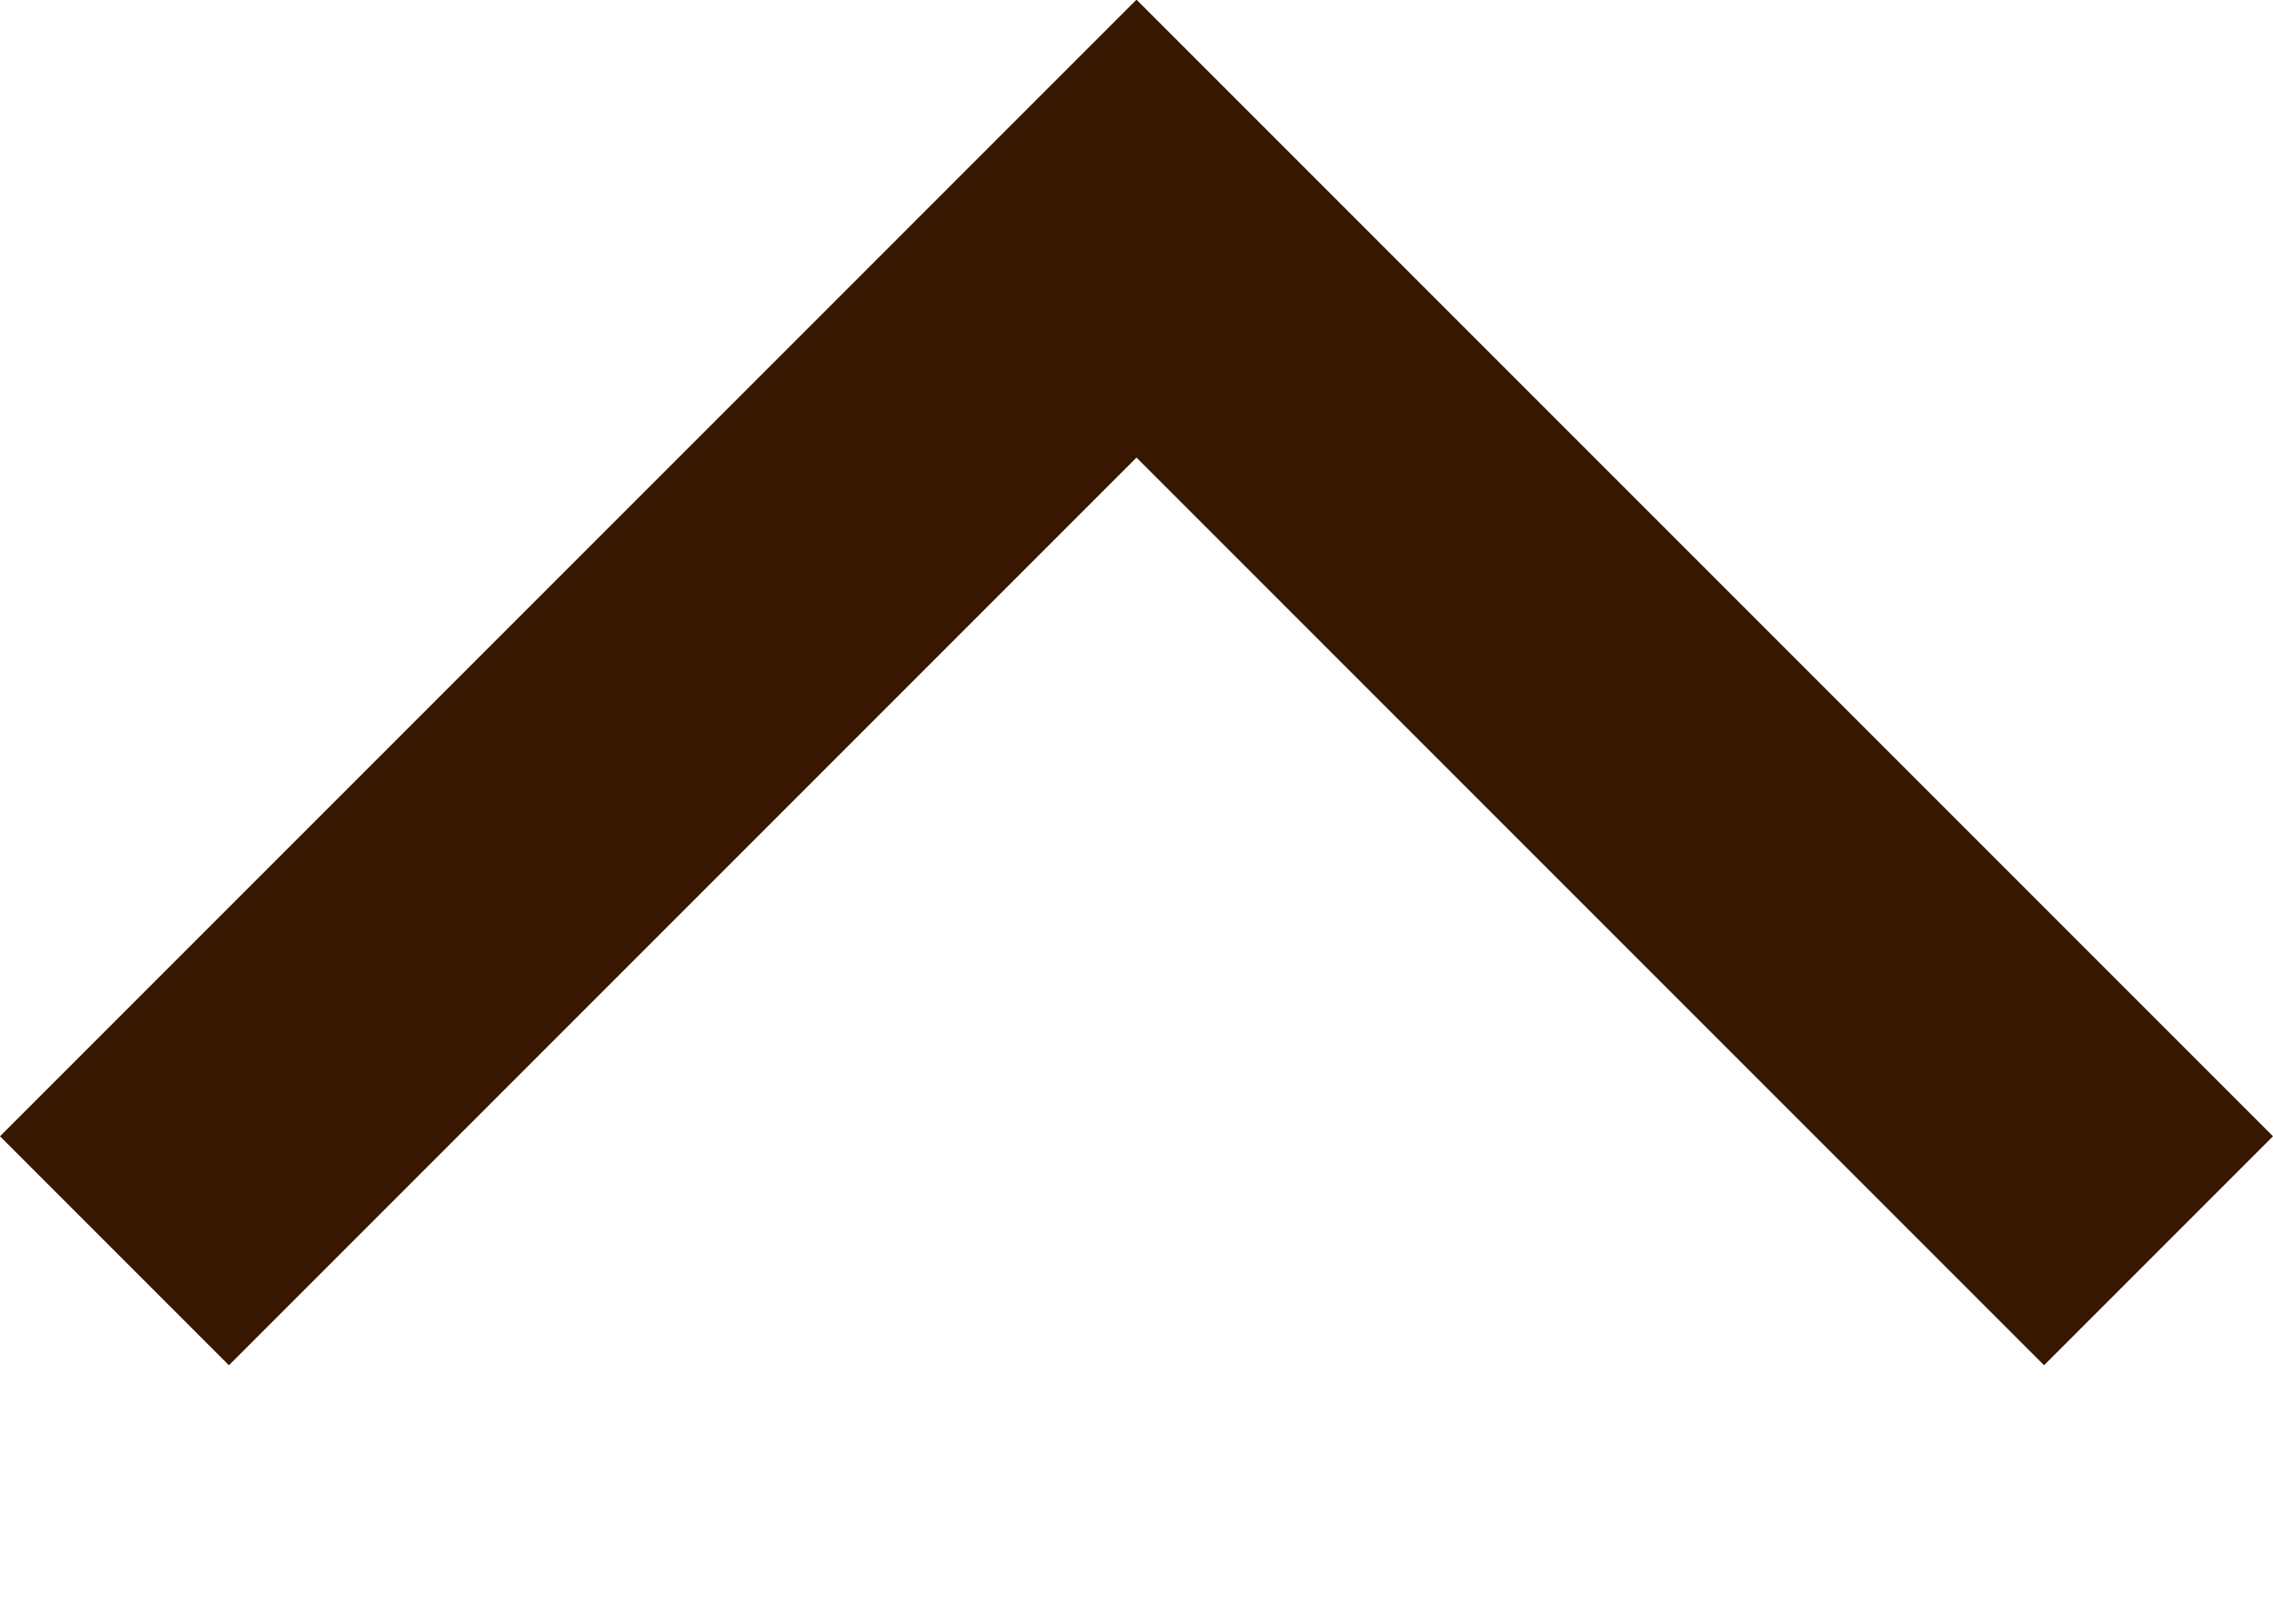<?xml version="1.0" encoding="UTF-8" standalone="no"?>
<svg width="7px" height="5px" viewBox="0 0 7 5" version="1.1" xmlns="http://www.w3.org/2000/svg" xmlns:xlink="http://www.w3.org/1999/xlink">
    <!-- Generator: sketchtool 39.1 (31720) - http://www.bohemiancoding.com/sketch -->
    <title>9D5587C5-D280-47D5-BBA5-942C888AF524</title>
    <desc>Created with sketchtool.</desc>
    <defs></defs>
    <g id="Page-1" stroke="none" stroke-width="1" fill="none" fill-rule="evenodd">
        <g id="menu_tablet_2" transform="translate(-565, -560)" fill="#381700">
            <polygon id="ic_turn_2" transform="translate(568.5, 562.102) scale(1, -1) translate(-568.5, -562.102) " points="572 560.705 571.295 560 568.5 562.795 565.705 560 565 560.705 567.795 563.5 568.5 564.205 569.205 563.5"></polygon>
        </g>
    </g>
</svg>